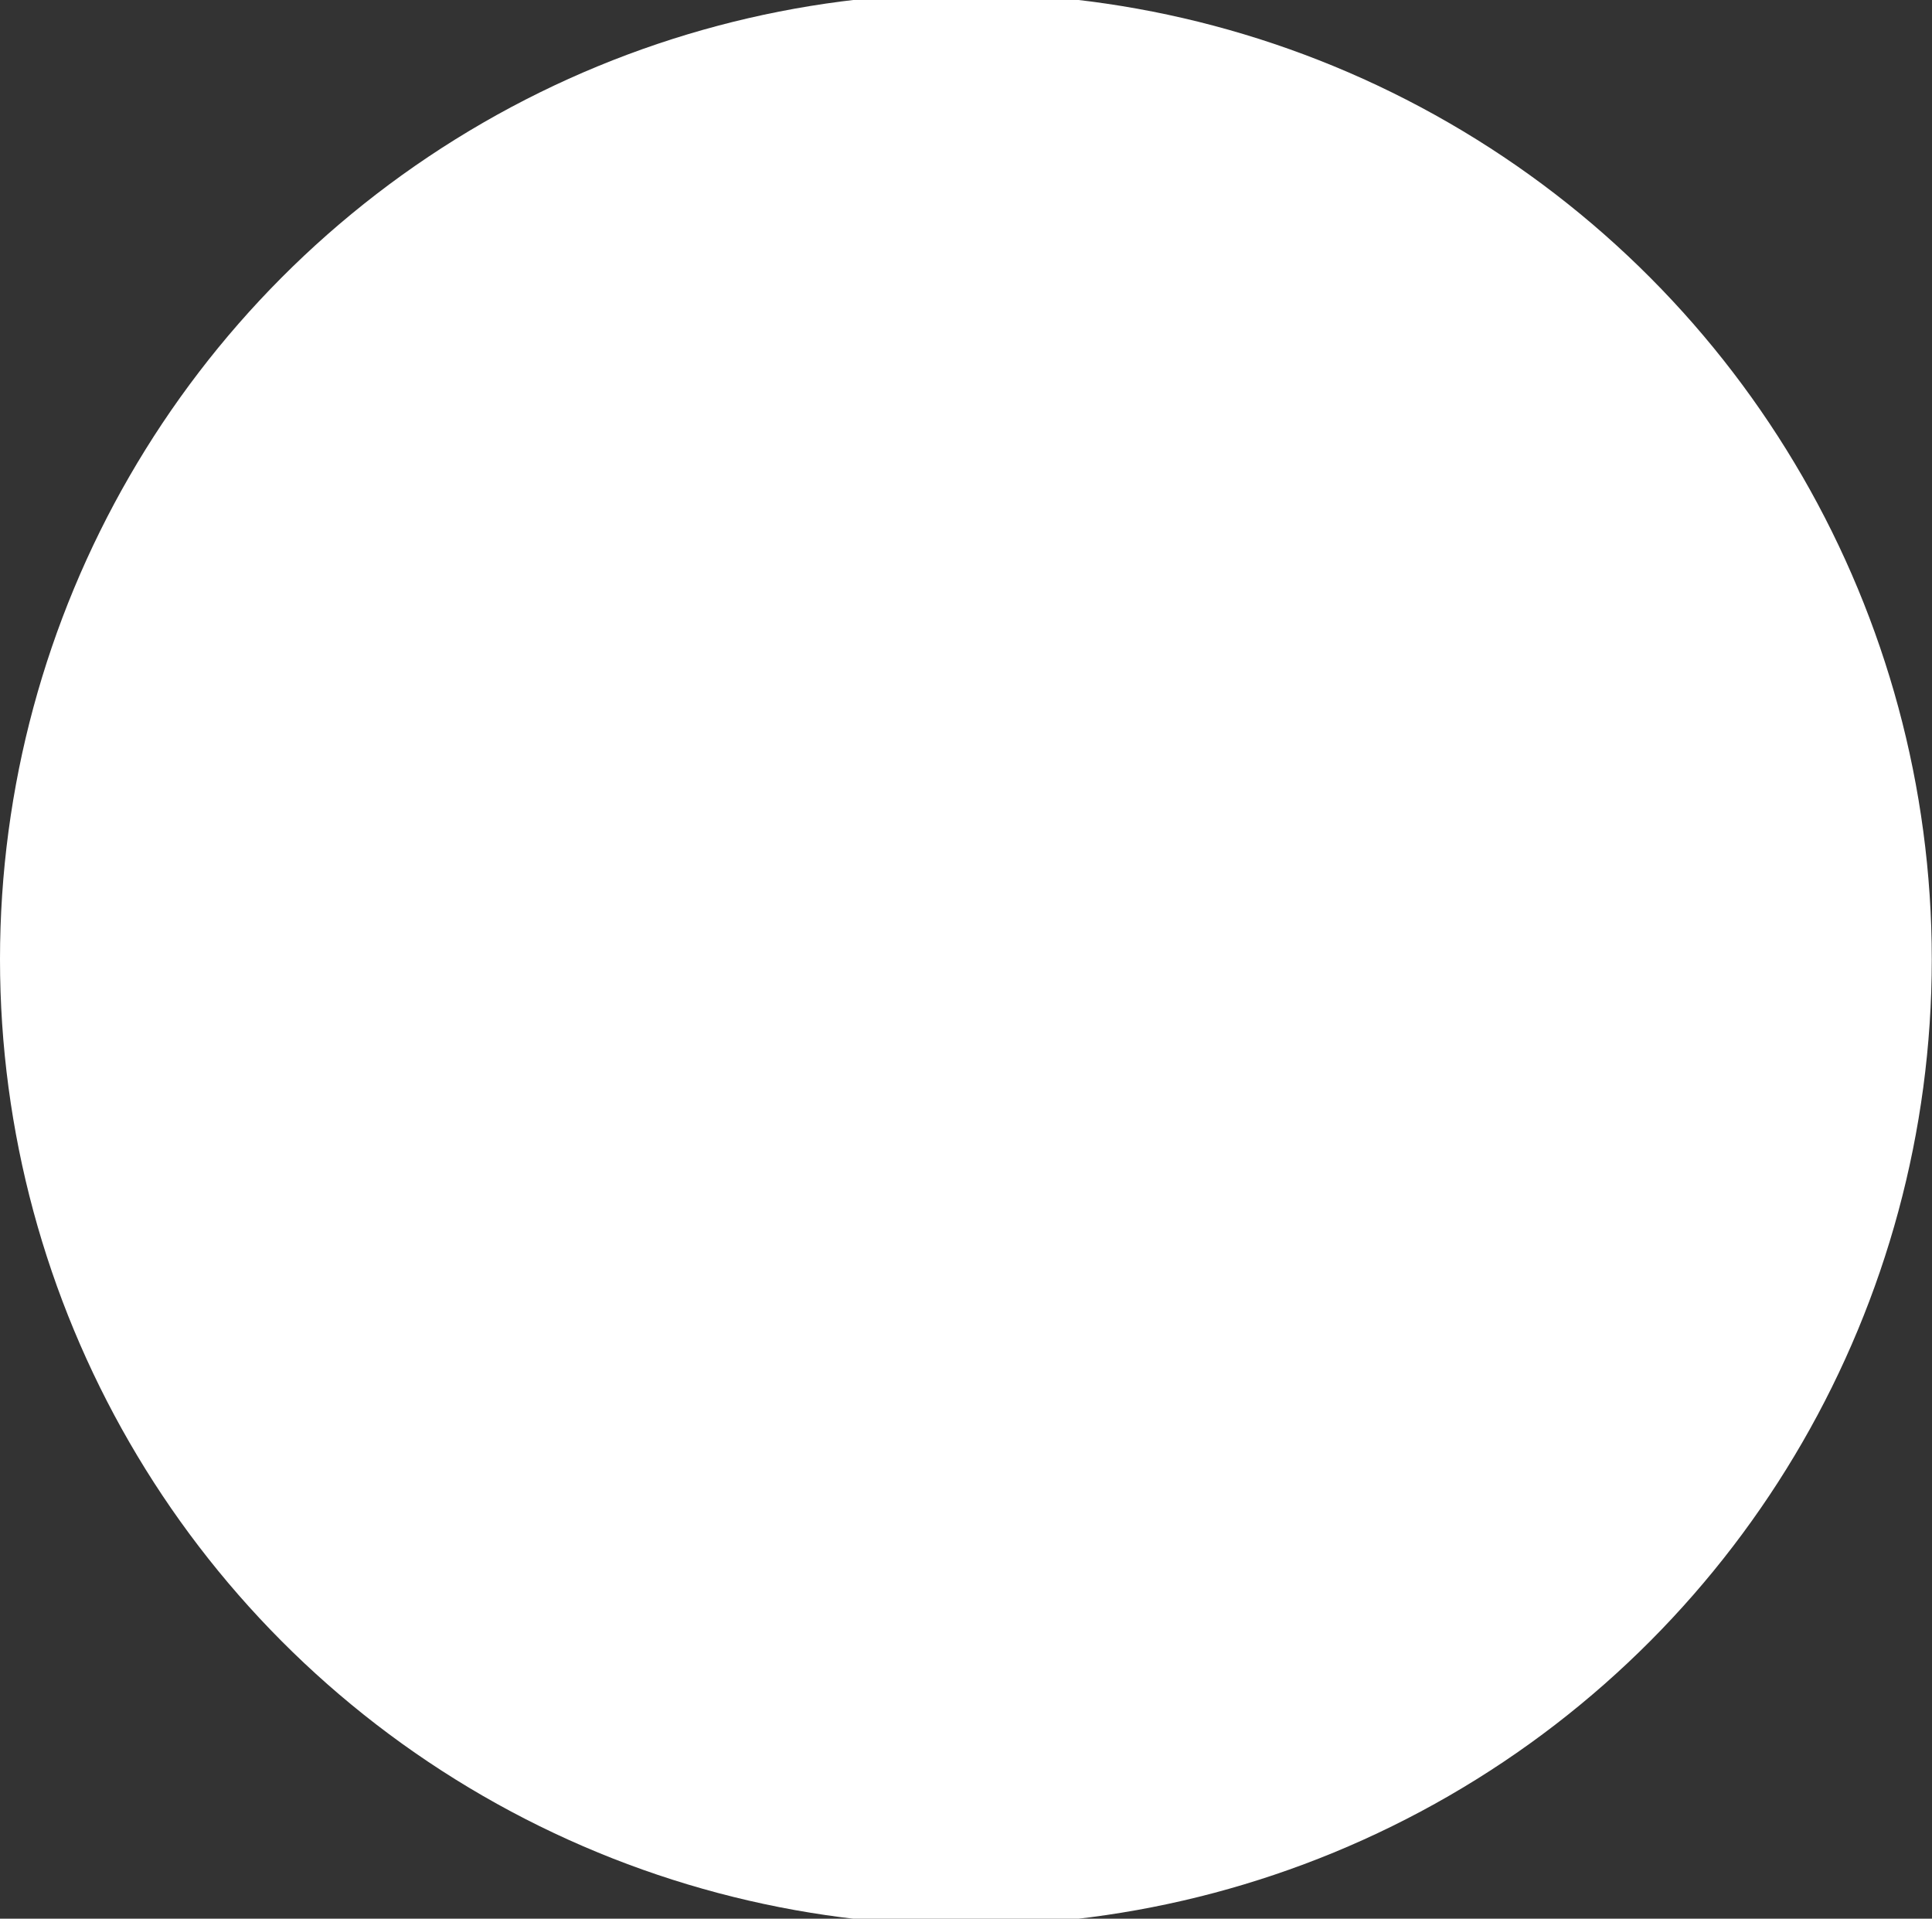 <svg xmlns="http://www.w3.org/2000/svg" width="9.063" height="9" viewBox="0 0 9.063 9">
  <rect x="0" y="0" width="9.063" height="9" fill="#333333" stroke="none"/>
  <defs>
    <style>
      .cls-1 {
        fill: #fff;
      }
    </style>
  </defs>
  <circle class="cls-1" cx="4.531" cy="4.5" r="4.531"/>
</svg>

